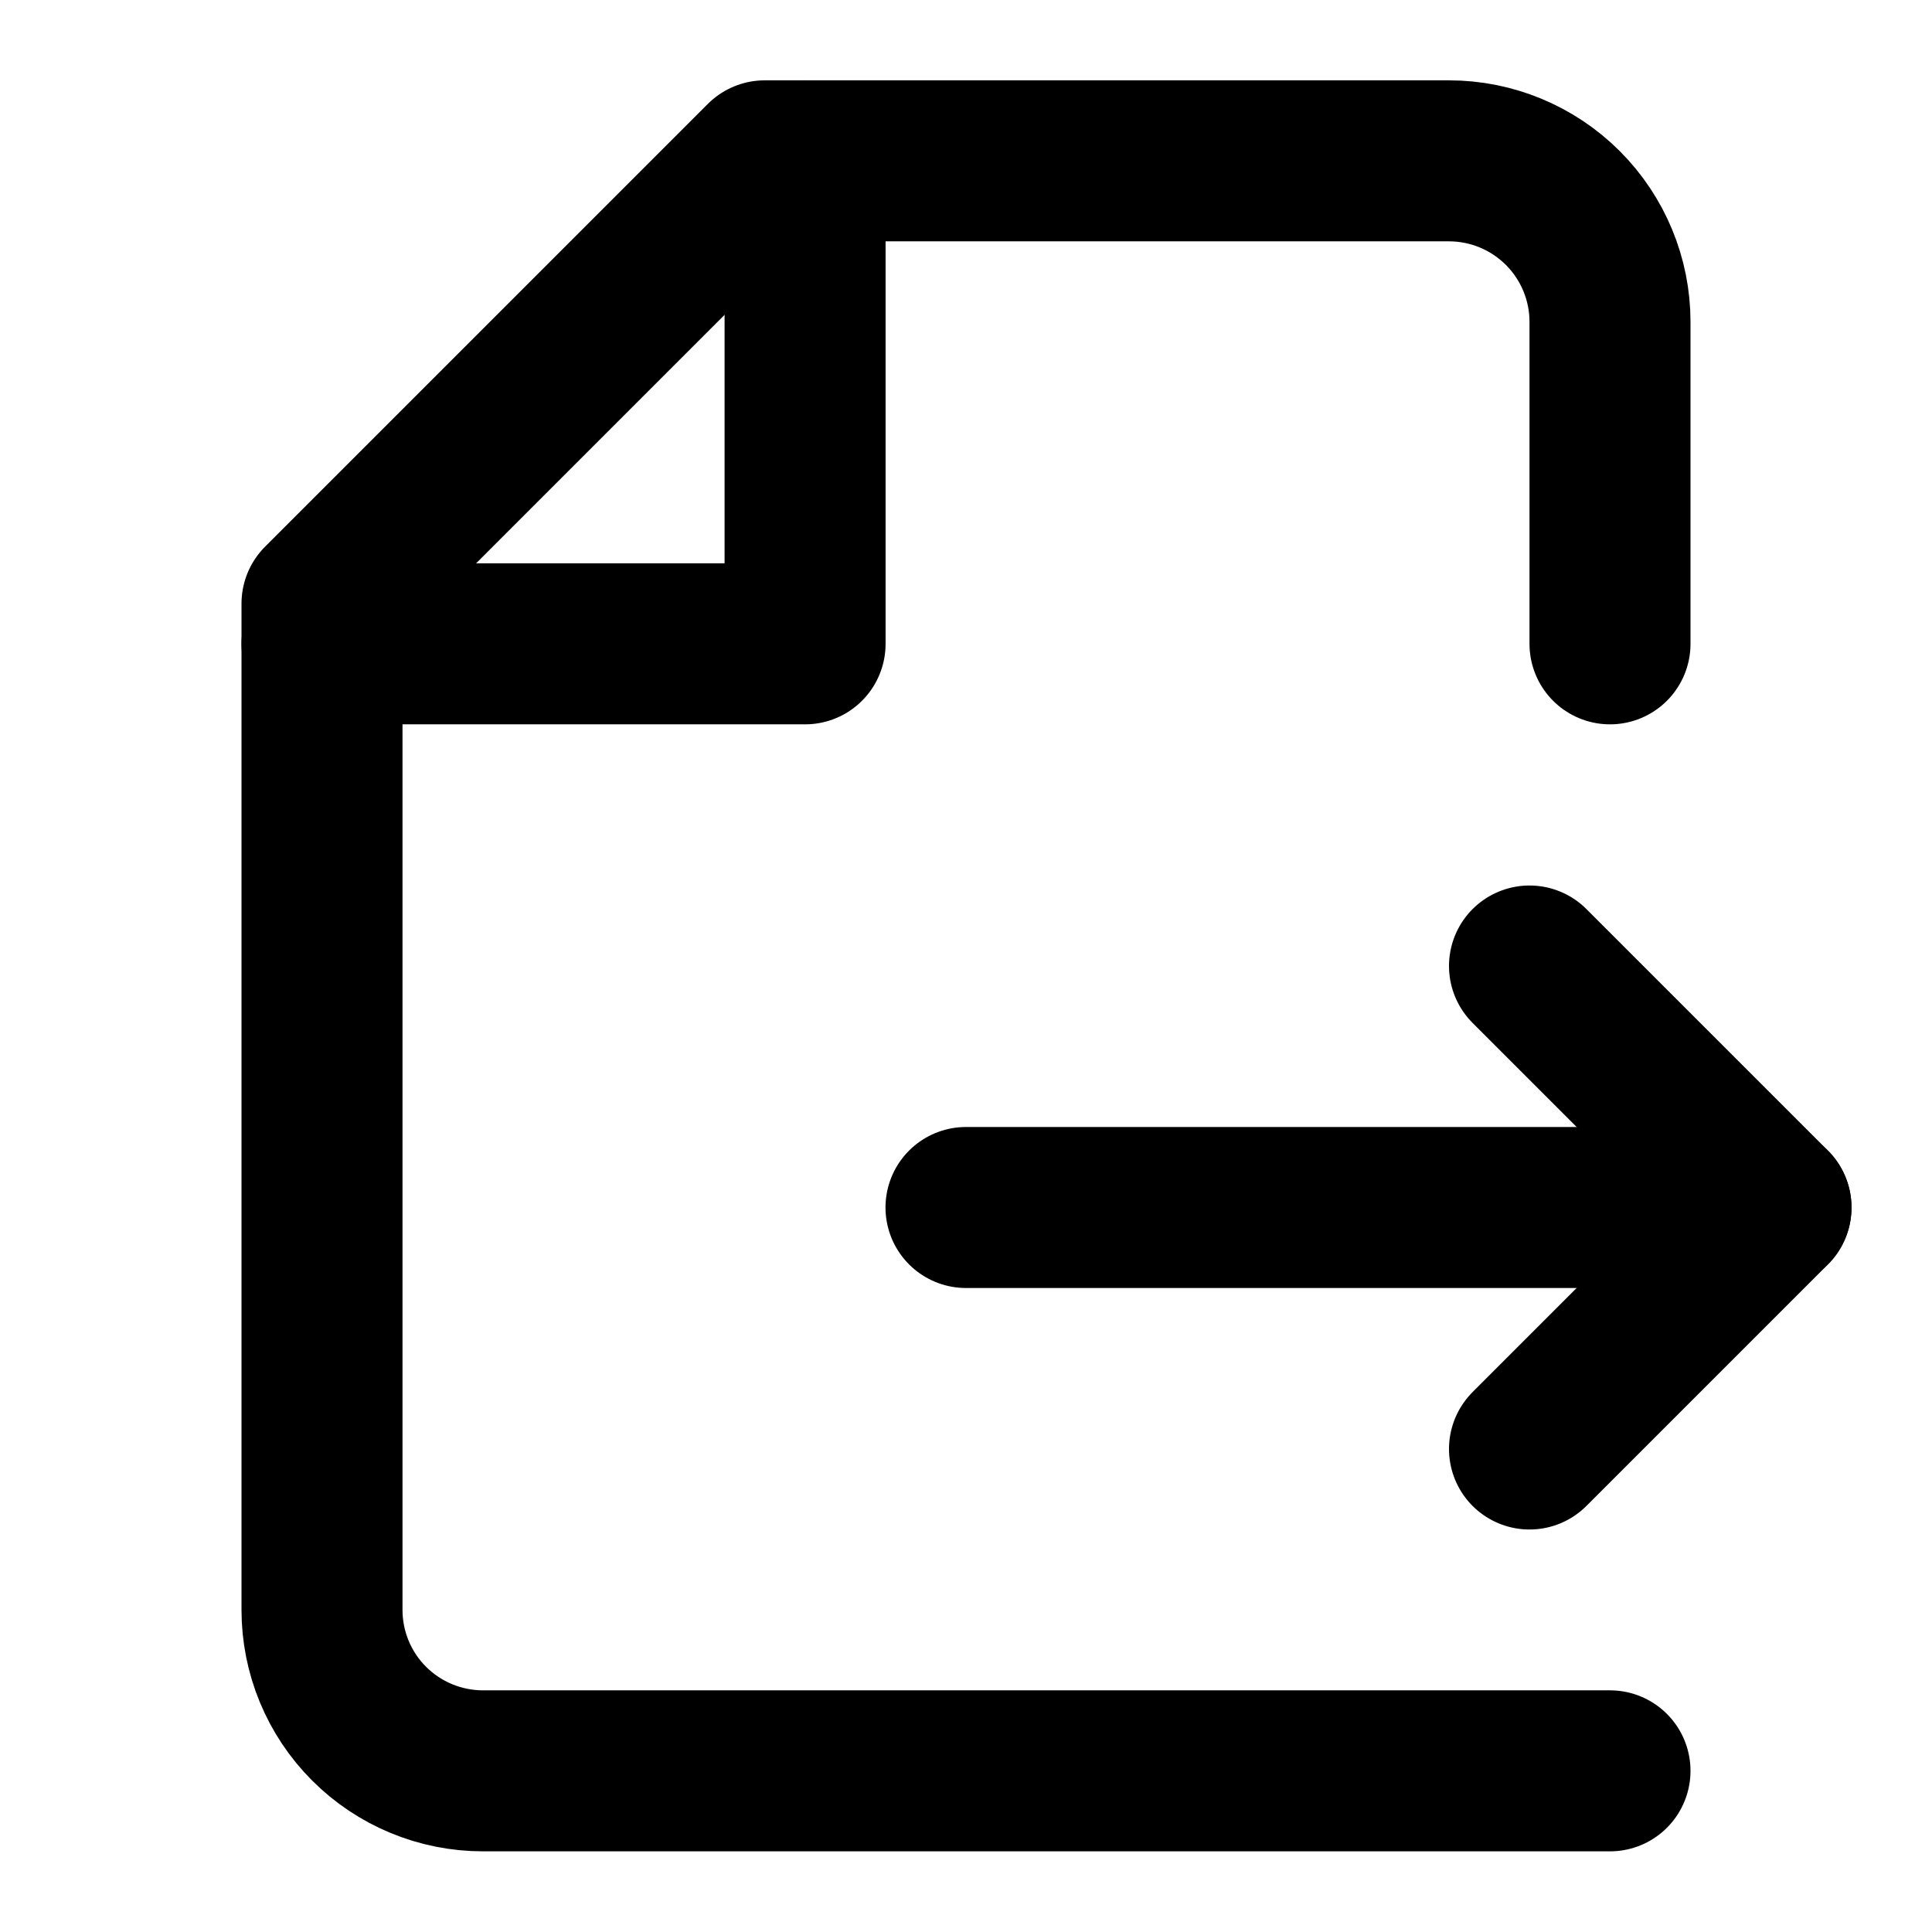 <svg width="24" height="24" viewBox="0 0 24 24" fill="none" xmlns="http://www.w3.org/2000/svg">
<path d="M20 21.998H6C5.469 21.998 4.96 21.787 4.585 21.412C4.21 21.037 4 20.529 4 19.998V7.498L9.5 1.998H18C18.53 1.998 19.039 2.209 19.414 2.584C19.789 2.959 20 3.468 20 3.998V7.998" stroke="currentColor" stroke-width="2" stroke-linecap="round" stroke-linejoin="round"/>
<path d="M10.001 1.998V7.998H4" stroke="currentColor" stroke-width="2" stroke-linecap="round" stroke-linejoin="round"/>
<path d="M22 15H12" stroke="currentColor" stroke-width="2" stroke-linecap="round" stroke-linejoin="round"/>
<path d="M19 12L22 15L19 18" stroke="currentColor" stroke-width="2" stroke-linecap="round" stroke-linejoin="round"/>
</svg>
